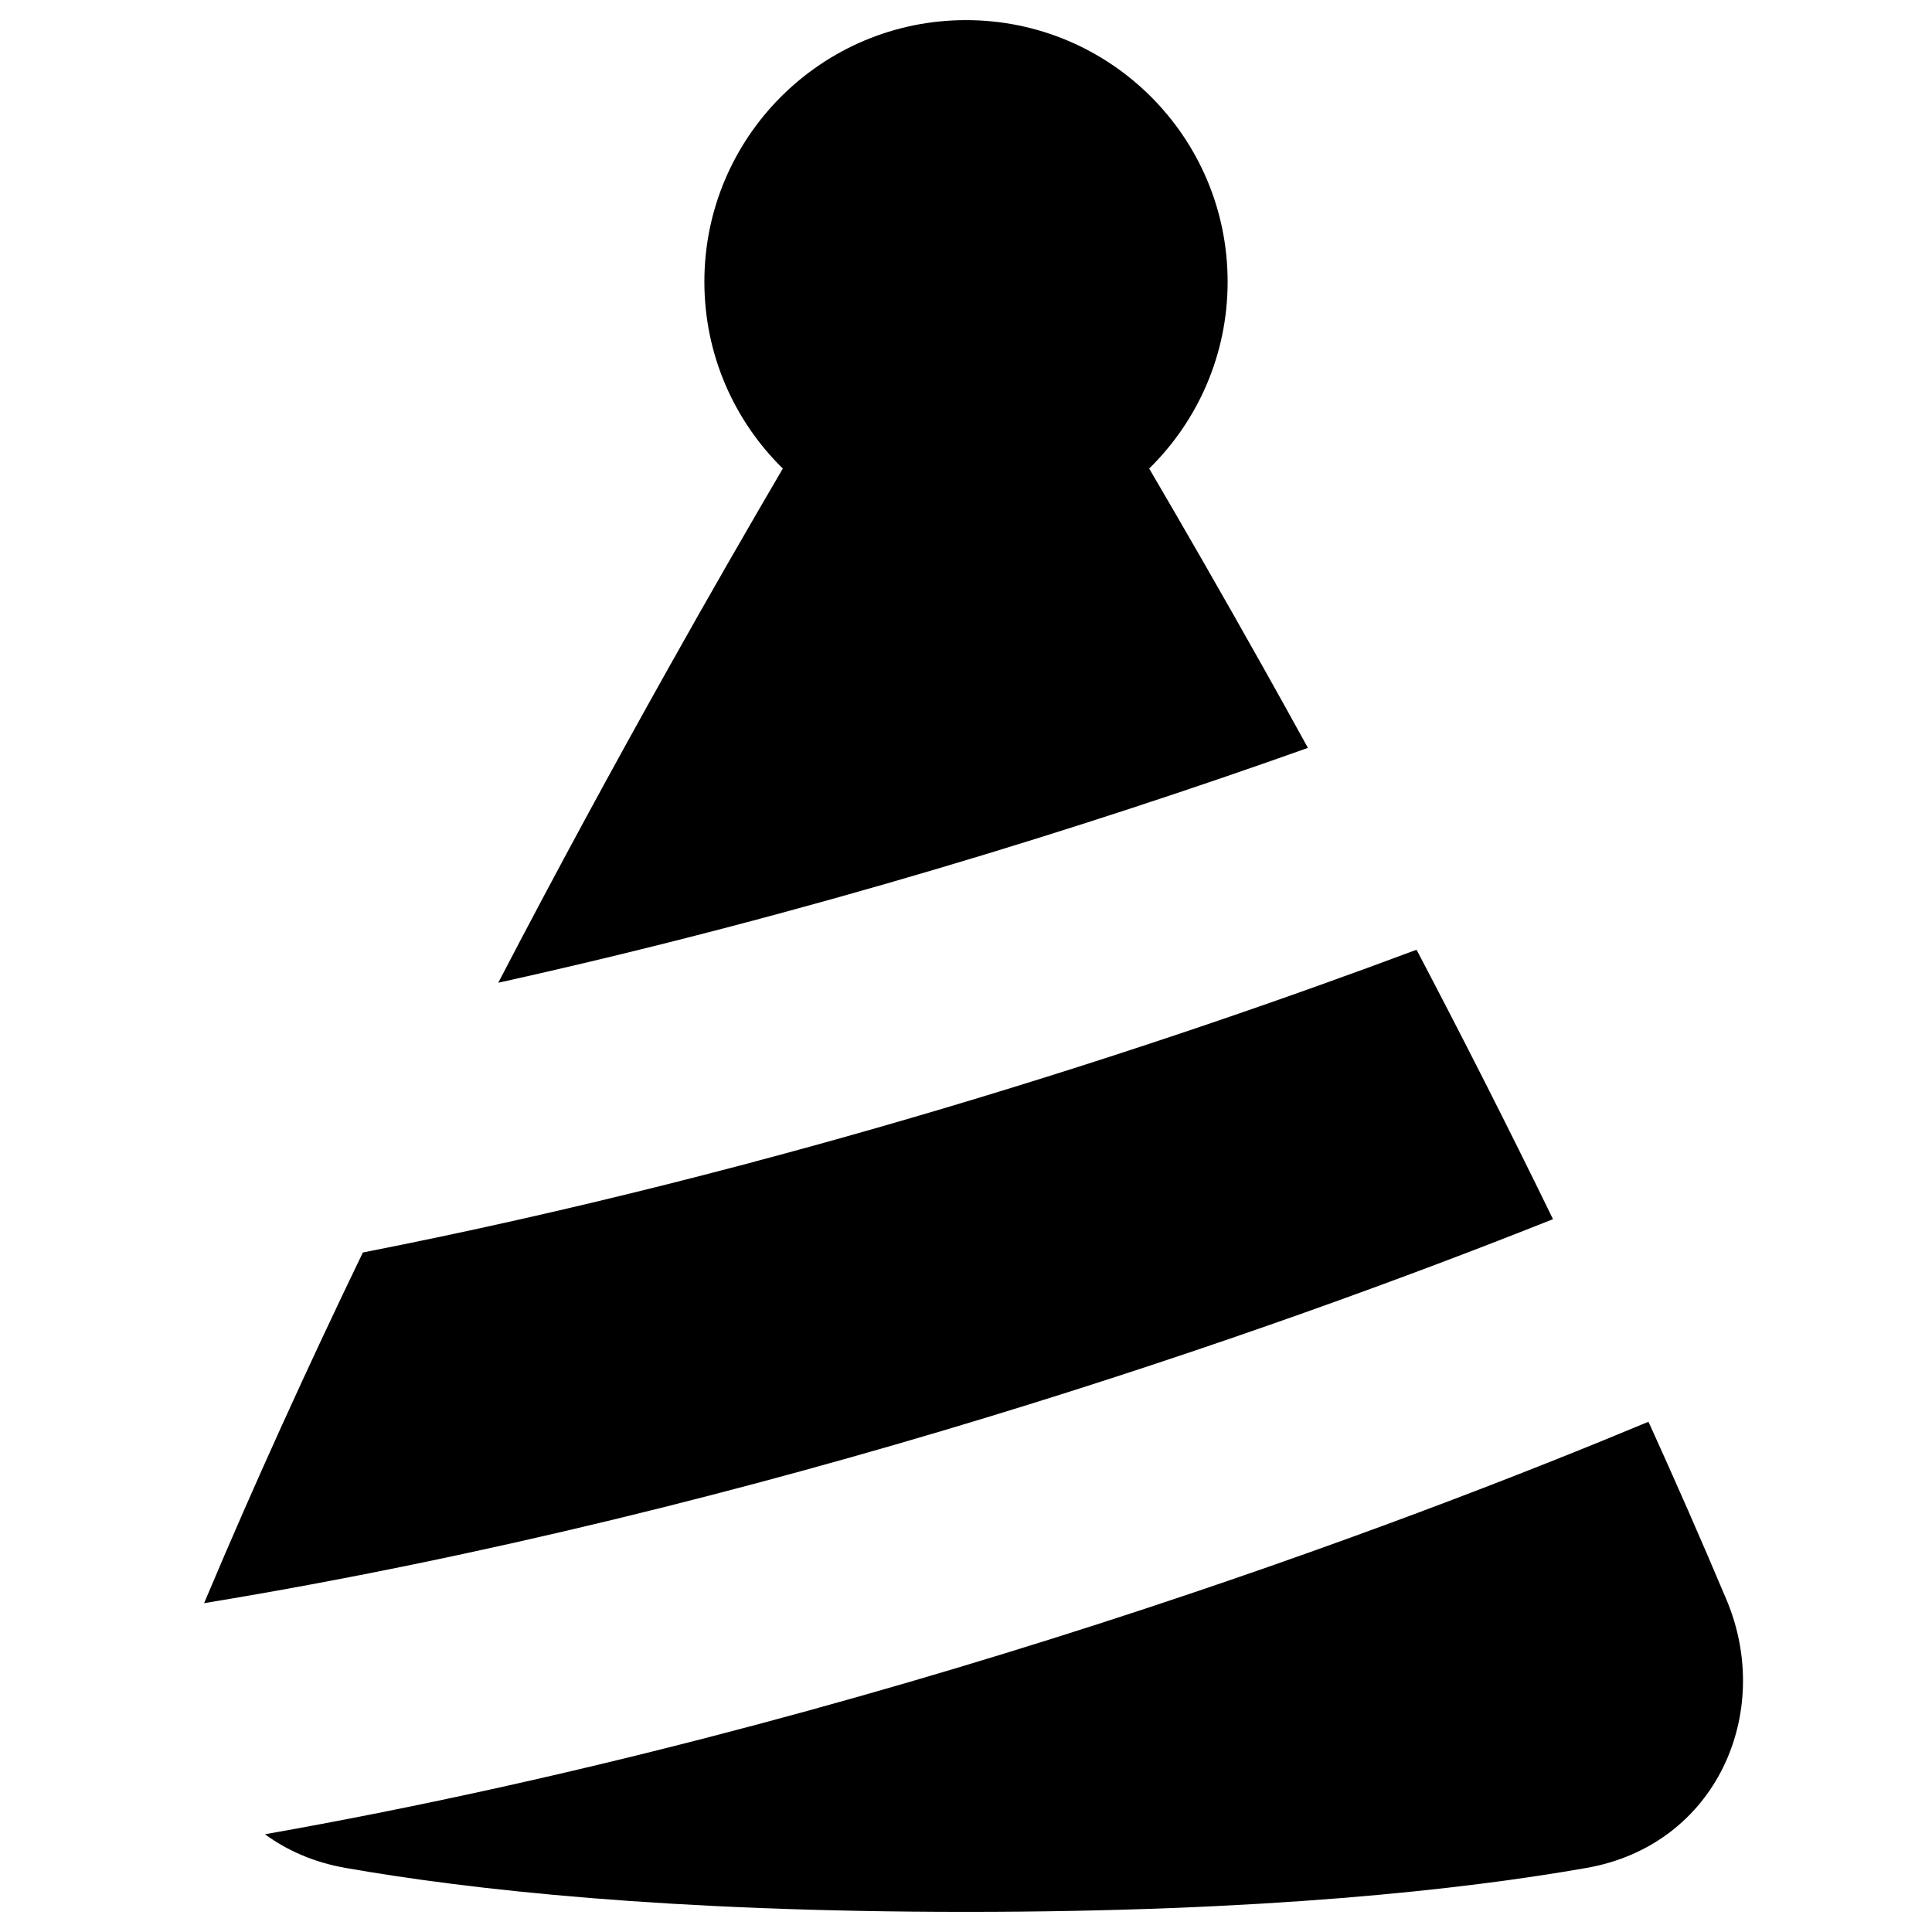 <svg xmlns="http://www.w3.org/2000/svg" fill="none" viewBox="0 0 48 48" id="Party-Hat--Streamline-Plump"><desc>Party Hat Streamline Icon: https://streamlinehq.com</desc><g id="Solid/Entertainment/Party/party-hat"><path id="Union" fill="#000000" fill-rule="evenodd" d="M17.5 7c0 -3.59 2.91 -6.5 6.5 -6.5s6.5 2.91 6.5 6.5c0 1.818 -0.746 3.461 -1.949 4.641 0.843 1.438 1.81 3.117 2.857 4.983 0.354 0.631 0.717 1.284 1.087 1.957 -5.448 1.939 -12.443 4.137 -20.116 5.835 1.47 -2.824 2.905 -5.457 4.214 -7.792 1.046 -1.867 2.014 -3.545 2.856 -4.983C18.246 10.461 17.5 8.818 17.5 7ZM5.106 39.747c1.228 -2.915 2.554 -5.819 3.909 -8.629C19.366 29.09 28.755 26.003 35.194 23.596c1.118 2.129 2.261 4.376 3.39 6.694 -6.89 2.742 -19.581 7.252 -33.512 9.54 0.011 -0.028 0.022 -0.055 0.034 -0.083Zm1.476 5.825C21.704 42.901 35.147 37.748 40.956 35.323c0.665 1.464 1.315 2.942 1.939 4.424 1.181 2.803 -0.256 6.095 -3.477 6.661 -3.068 0.539 -8.018 1.092 -15.417 1.092s-12.349 -0.553 -15.417 -1.092c-0.774 -0.136 -1.445 -0.429 -2.001 -0.836Z" clip-rule="evenodd" stroke-width="1"></path></g></svg>